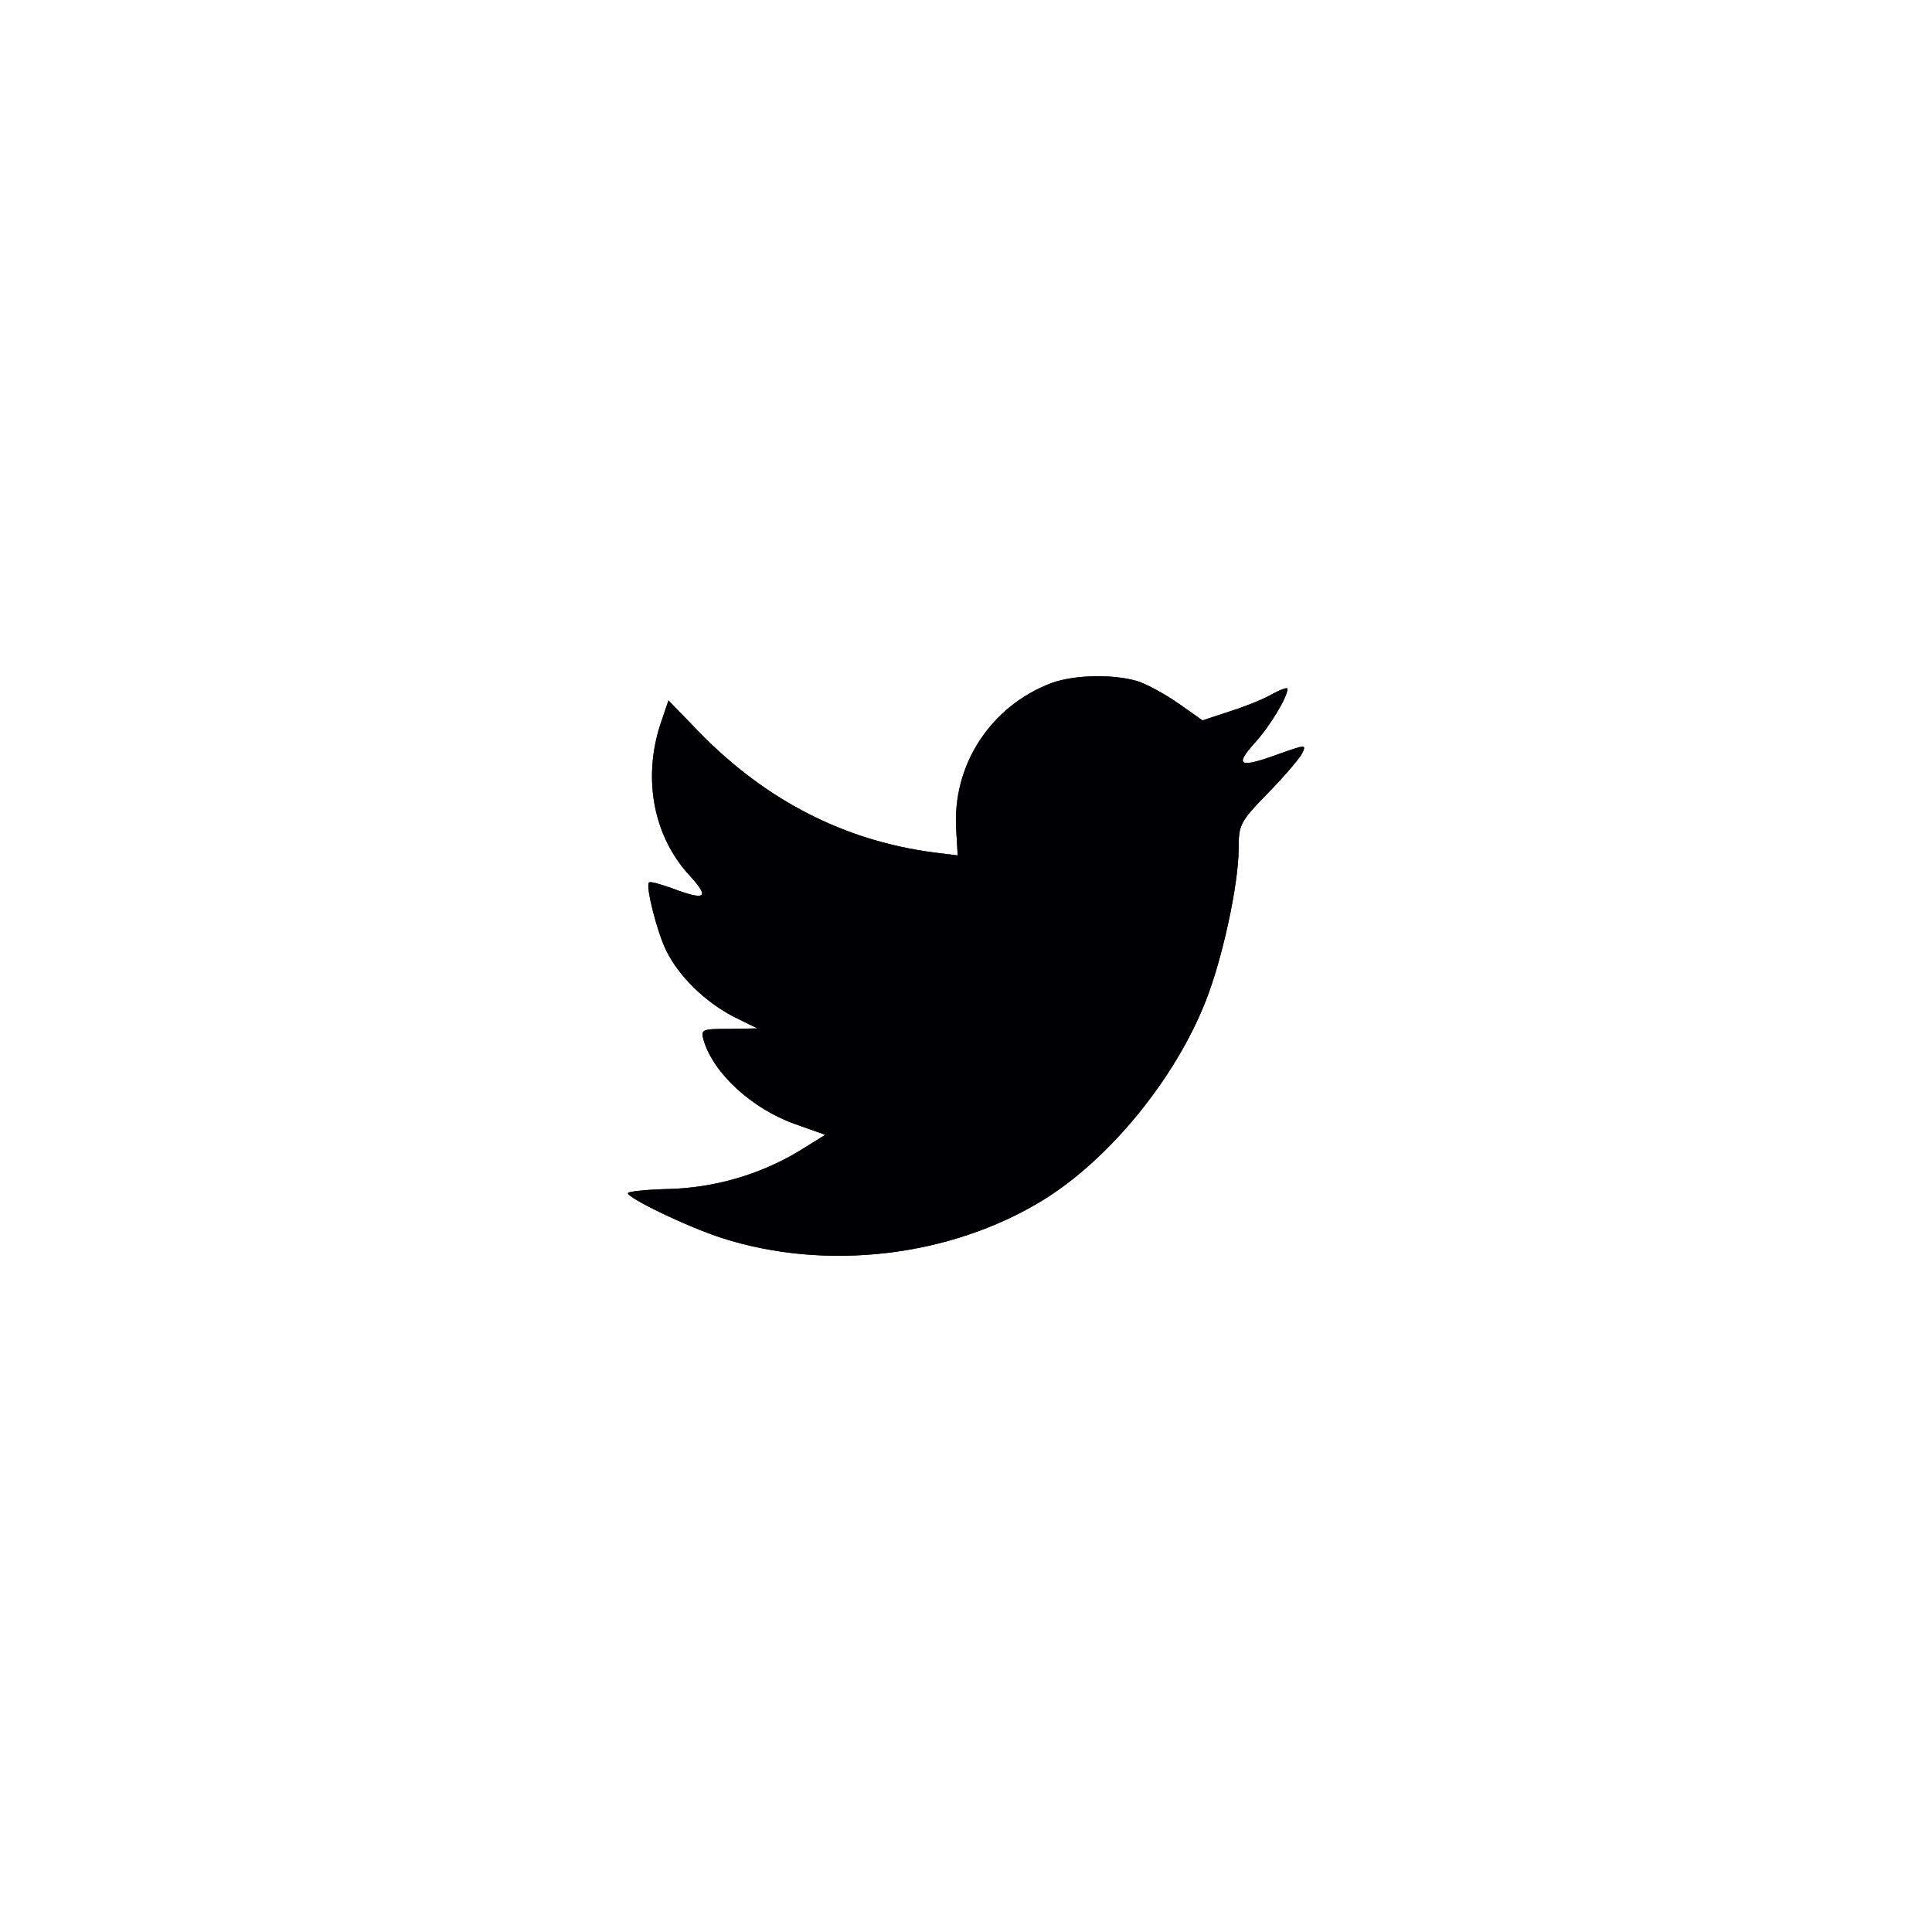 <svg width="41" height="41" viewBox="0 0 41 41" fill="none" xmlns="http://www.w3.org/2000/svg">
<path fill-rule="evenodd" clip-rule="evenodd" d="M20.293 17.622L20.324 18.154L19.806 18.089C17.919 17.839 16.27 16.992 14.87 15.57L14.186 14.864L14.009 15.386C13.636 16.547 13.875 17.774 14.652 18.599C15.067 19.055 14.974 19.12 14.258 18.849C14.009 18.762 13.792 18.697 13.771 18.73C13.698 18.805 13.947 19.794 14.144 20.184C14.414 20.727 14.963 21.259 15.565 21.574L16.073 21.824L15.472 21.835C14.891 21.835 14.87 21.846 14.932 22.074C15.14 22.779 15.959 23.529 16.871 23.854L17.514 24.082L16.954 24.43C16.125 24.929 15.15 25.211 14.175 25.233C13.709 25.244 13.325 25.287 13.325 25.32C13.325 25.428 14.59 26.037 15.326 26.275C17.535 26.981 20.158 26.677 22.128 25.472C23.528 24.614 24.928 22.91 25.581 21.259C25.933 20.38 26.286 18.773 26.286 18.002C26.286 17.503 26.317 17.438 26.898 16.84C27.24 16.493 27.561 16.113 27.624 16.004C27.727 15.798 27.717 15.798 27.188 15.983C26.307 16.308 26.182 16.265 26.618 15.776C26.939 15.429 27.323 14.799 27.323 14.615C27.323 14.582 27.167 14.636 26.991 14.734C26.805 14.843 26.39 15.005 26.079 15.103L25.519 15.288L25.011 14.93C24.731 14.734 24.337 14.517 24.129 14.452C23.601 14.3 22.792 14.322 22.315 14.495C21.019 14.984 20.2 16.243 20.293 17.622Z" fill="#00000E"/>
<path fill-rule="evenodd" clip-rule="evenodd" d="M20.293 17.622L20.324 18.154L19.806 18.089C17.919 17.839 16.27 16.992 14.87 15.57L14.186 14.864L14.009 15.386C13.636 16.547 13.875 17.774 14.652 18.599C15.067 19.055 14.974 19.12 14.258 18.849C14.009 18.762 13.792 18.697 13.771 18.73C13.698 18.805 13.947 19.794 14.144 20.184C14.414 20.727 14.963 21.259 15.565 21.574L16.073 21.824L15.472 21.835C14.891 21.835 14.87 21.846 14.932 22.074C15.14 22.779 15.959 23.529 16.871 23.854L17.514 24.082L16.954 24.43C16.125 24.929 15.15 25.211 14.175 25.233C13.709 25.244 13.325 25.287 13.325 25.32C13.325 25.428 14.59 26.037 15.326 26.275C17.535 26.981 20.158 26.677 22.128 25.472C23.528 24.614 24.928 22.91 25.581 21.259C25.933 20.38 26.286 18.773 26.286 18.002C26.286 17.503 26.317 17.438 26.898 16.84C27.24 16.493 27.561 16.113 27.624 16.004C27.727 15.798 27.717 15.798 27.188 15.983C26.307 16.308 26.182 16.265 26.618 15.776C26.939 15.429 27.323 14.799 27.323 14.615C27.323 14.582 27.167 14.636 26.991 14.734C26.805 14.843 26.39 15.005 26.079 15.103L25.519 15.288L25.011 14.93C24.731 14.734 24.337 14.517 24.129 14.452C23.601 14.3 22.792 14.322 22.315 14.495C21.019 14.984 20.2 16.243 20.293 17.622Z" fill="black" fill-opacity="0.2"/>
<path fill-rule="evenodd" clip-rule="evenodd" d="M20.293 17.622L20.324 18.154L19.806 18.089C17.919 17.839 16.27 16.992 14.87 15.57L14.186 14.864L14.009 15.386C13.636 16.547 13.875 17.774 14.652 18.599C15.067 19.055 14.974 19.12 14.258 18.849C14.009 18.762 13.792 18.697 13.771 18.73C13.698 18.805 13.947 19.794 14.144 20.184C14.414 20.727 14.963 21.259 15.565 21.574L16.073 21.824L15.472 21.835C14.891 21.835 14.87 21.846 14.932 22.074C15.14 22.779 15.959 23.529 16.871 23.854L17.514 24.082L16.954 24.43C16.125 24.929 15.15 25.211 14.175 25.233C13.709 25.244 13.325 25.287 13.325 25.32C13.325 25.428 14.59 26.037 15.326 26.275C17.535 26.981 20.158 26.677 22.128 25.472C23.528 24.614 24.928 22.91 25.581 21.259C25.933 20.38 26.286 18.773 26.286 18.002C26.286 17.503 26.317 17.438 26.898 16.84C27.24 16.493 27.561 16.113 27.624 16.004C27.727 15.798 27.717 15.798 27.188 15.983C26.307 16.308 26.182 16.265 26.618 15.776C26.939 15.429 27.323 14.799 27.323 14.615C27.323 14.582 27.167 14.636 26.991 14.734C26.805 14.843 26.39 15.005 26.079 15.103L25.519 15.288L25.011 14.93C24.731 14.734 24.337 14.517 24.129 14.452C23.601 14.3 22.792 14.322 22.315 14.495C21.019 14.984 20.2 16.243 20.293 17.622Z" fill="black" fill-opacity="0.2"/>
<path fill-rule="evenodd" clip-rule="evenodd" d="M20.293 17.622L20.324 18.154L19.806 18.089C17.919 17.839 16.27 16.992 14.87 15.57L14.186 14.864L14.009 15.386C13.636 16.547 13.875 17.774 14.652 18.599C15.067 19.055 14.974 19.12 14.258 18.849C14.009 18.762 13.792 18.697 13.771 18.73C13.698 18.805 13.947 19.794 14.144 20.184C14.414 20.727 14.963 21.259 15.565 21.574L16.073 21.824L15.472 21.835C14.891 21.835 14.87 21.846 14.932 22.074C15.14 22.779 15.959 23.529 16.871 23.854L17.514 24.082L16.954 24.43C16.125 24.929 15.15 25.211 14.175 25.233C13.709 25.244 13.325 25.287 13.325 25.32C13.325 25.428 14.59 26.037 15.326 26.275C17.535 26.981 20.158 26.677 22.128 25.472C23.528 24.614 24.928 22.91 25.581 21.259C25.933 20.38 26.286 18.773 26.286 18.002C26.286 17.503 26.317 17.438 26.898 16.84C27.24 16.493 27.561 16.113 27.624 16.004C27.727 15.798 27.717 15.798 27.188 15.983C26.307 16.308 26.182 16.265 26.618 15.776C26.939 15.429 27.323 14.799 27.323 14.615C27.323 14.582 27.167 14.636 26.991 14.734C26.805 14.843 26.39 15.005 26.079 15.103L25.519 15.288L25.011 14.93C24.731 14.734 24.337 14.517 24.129 14.452C23.601 14.3 22.792 14.322 22.315 14.495C21.019 14.984 20.2 16.243 20.293 17.622Z" fill="black" fill-opacity="0.2"/>
<path fill-rule="evenodd" clip-rule="evenodd" d="M20.293 17.622L20.324 18.154L19.806 18.089C17.919 17.839 16.27 16.992 14.87 15.57L14.186 14.864L14.009 15.386C13.636 16.547 13.875 17.774 14.652 18.599C15.067 19.055 14.974 19.12 14.258 18.849C14.009 18.762 13.792 18.697 13.771 18.73C13.698 18.805 13.947 19.794 14.144 20.184C14.414 20.727 14.963 21.259 15.565 21.574L16.073 21.824L15.472 21.835C14.891 21.835 14.87 21.846 14.932 22.074C15.14 22.779 15.959 23.529 16.871 23.854L17.514 24.082L16.954 24.43C16.125 24.929 15.15 25.211 14.175 25.233C13.709 25.244 13.325 25.287 13.325 25.32C13.325 25.428 14.59 26.037 15.326 26.275C17.535 26.981 20.158 26.677 22.128 25.472C23.528 24.614 24.928 22.91 25.581 21.259C25.933 20.38 26.286 18.773 26.286 18.002C26.286 17.503 26.317 17.438 26.898 16.84C27.24 16.493 27.561 16.113 27.624 16.004C27.727 15.798 27.717 15.798 27.188 15.983C26.307 16.308 26.182 16.265 26.618 15.776C26.939 15.429 27.323 14.799 27.323 14.615C27.323 14.582 27.167 14.636 26.991 14.734C26.805 14.843 26.39 15.005 26.079 15.103L25.519 15.288L25.011 14.93C24.731 14.734 24.337 14.517 24.129 14.452C23.601 14.3 22.792 14.322 22.315 14.495C21.019 14.984 20.2 16.243 20.293 17.622Z" fill="black" fill-opacity="0.2"/>
<path fill-rule="evenodd" clip-rule="evenodd" d="M20.293 17.622L20.324 18.154L19.806 18.089C17.919 17.839 16.27 16.992 14.87 15.57L14.186 14.864L14.009 15.386C13.636 16.547 13.875 17.774 14.652 18.599C15.067 19.055 14.974 19.12 14.258 18.849C14.009 18.762 13.792 18.697 13.771 18.73C13.698 18.805 13.947 19.794 14.144 20.184C14.414 20.727 14.963 21.259 15.565 21.574L16.073 21.824L15.472 21.835C14.891 21.835 14.87 21.846 14.932 22.074C15.14 22.779 15.959 23.529 16.871 23.854L17.514 24.082L16.954 24.43C16.125 24.929 15.15 25.211 14.175 25.233C13.709 25.244 13.325 25.287 13.325 25.32C13.325 25.428 14.59 26.037 15.326 26.275C17.535 26.981 20.158 26.677 22.128 25.472C23.528 24.614 24.928 22.91 25.581 21.259C25.933 20.38 26.286 18.773 26.286 18.002C26.286 17.503 26.317 17.438 26.898 16.84C27.24 16.493 27.561 16.113 27.624 16.004C27.727 15.798 27.717 15.798 27.188 15.983C26.307 16.308 26.182 16.265 26.618 15.776C26.939 15.429 27.323 14.799 27.323 14.615C27.323 14.582 27.167 14.636 26.991 14.734C26.805 14.843 26.39 15.005 26.079 15.103L25.519 15.288L25.011 14.93C24.731 14.734 24.337 14.517 24.129 14.452C23.601 14.3 22.792 14.322 22.315 14.495C21.019 14.984 20.2 16.243 20.293 17.622Z" fill="black" fill-opacity="0.2"/>
<path fill-rule="evenodd" clip-rule="evenodd" d="M20.293 17.622L20.324 18.154L19.806 18.089C17.919 17.839 16.27 16.992 14.87 15.57L14.186 14.864L14.009 15.386C13.636 16.547 13.875 17.774 14.652 18.599C15.067 19.055 14.974 19.12 14.258 18.849C14.009 18.762 13.792 18.697 13.771 18.73C13.698 18.805 13.947 19.794 14.144 20.184C14.414 20.727 14.963 21.259 15.565 21.574L16.073 21.824L15.472 21.835C14.891 21.835 14.87 21.846 14.932 22.074C15.14 22.779 15.959 23.529 16.871 23.854L17.514 24.082L16.954 24.43C16.125 24.929 15.15 25.211 14.175 25.233C13.709 25.244 13.325 25.287 13.325 25.32C13.325 25.428 14.59 26.037 15.326 26.275C17.535 26.981 20.158 26.677 22.128 25.472C23.528 24.614 24.928 22.91 25.581 21.259C25.933 20.38 26.286 18.773 26.286 18.002C26.286 17.503 26.317 17.438 26.898 16.84C27.24 16.493 27.561 16.113 27.624 16.004C27.727 15.798 27.717 15.798 27.188 15.983C26.307 16.308 26.182 16.265 26.618 15.776C26.939 15.429 27.323 14.799 27.323 14.615C27.323 14.582 27.167 14.636 26.991 14.734C26.805 14.843 26.39 15.005 26.079 15.103L25.519 15.288L25.011 14.93C24.731 14.734 24.337 14.517 24.129 14.452C23.601 14.3 22.792 14.322 22.315 14.495C21.019 14.984 20.2 16.243 20.293 17.622Z" fill="black" fill-opacity="0.2"/>
</svg>
